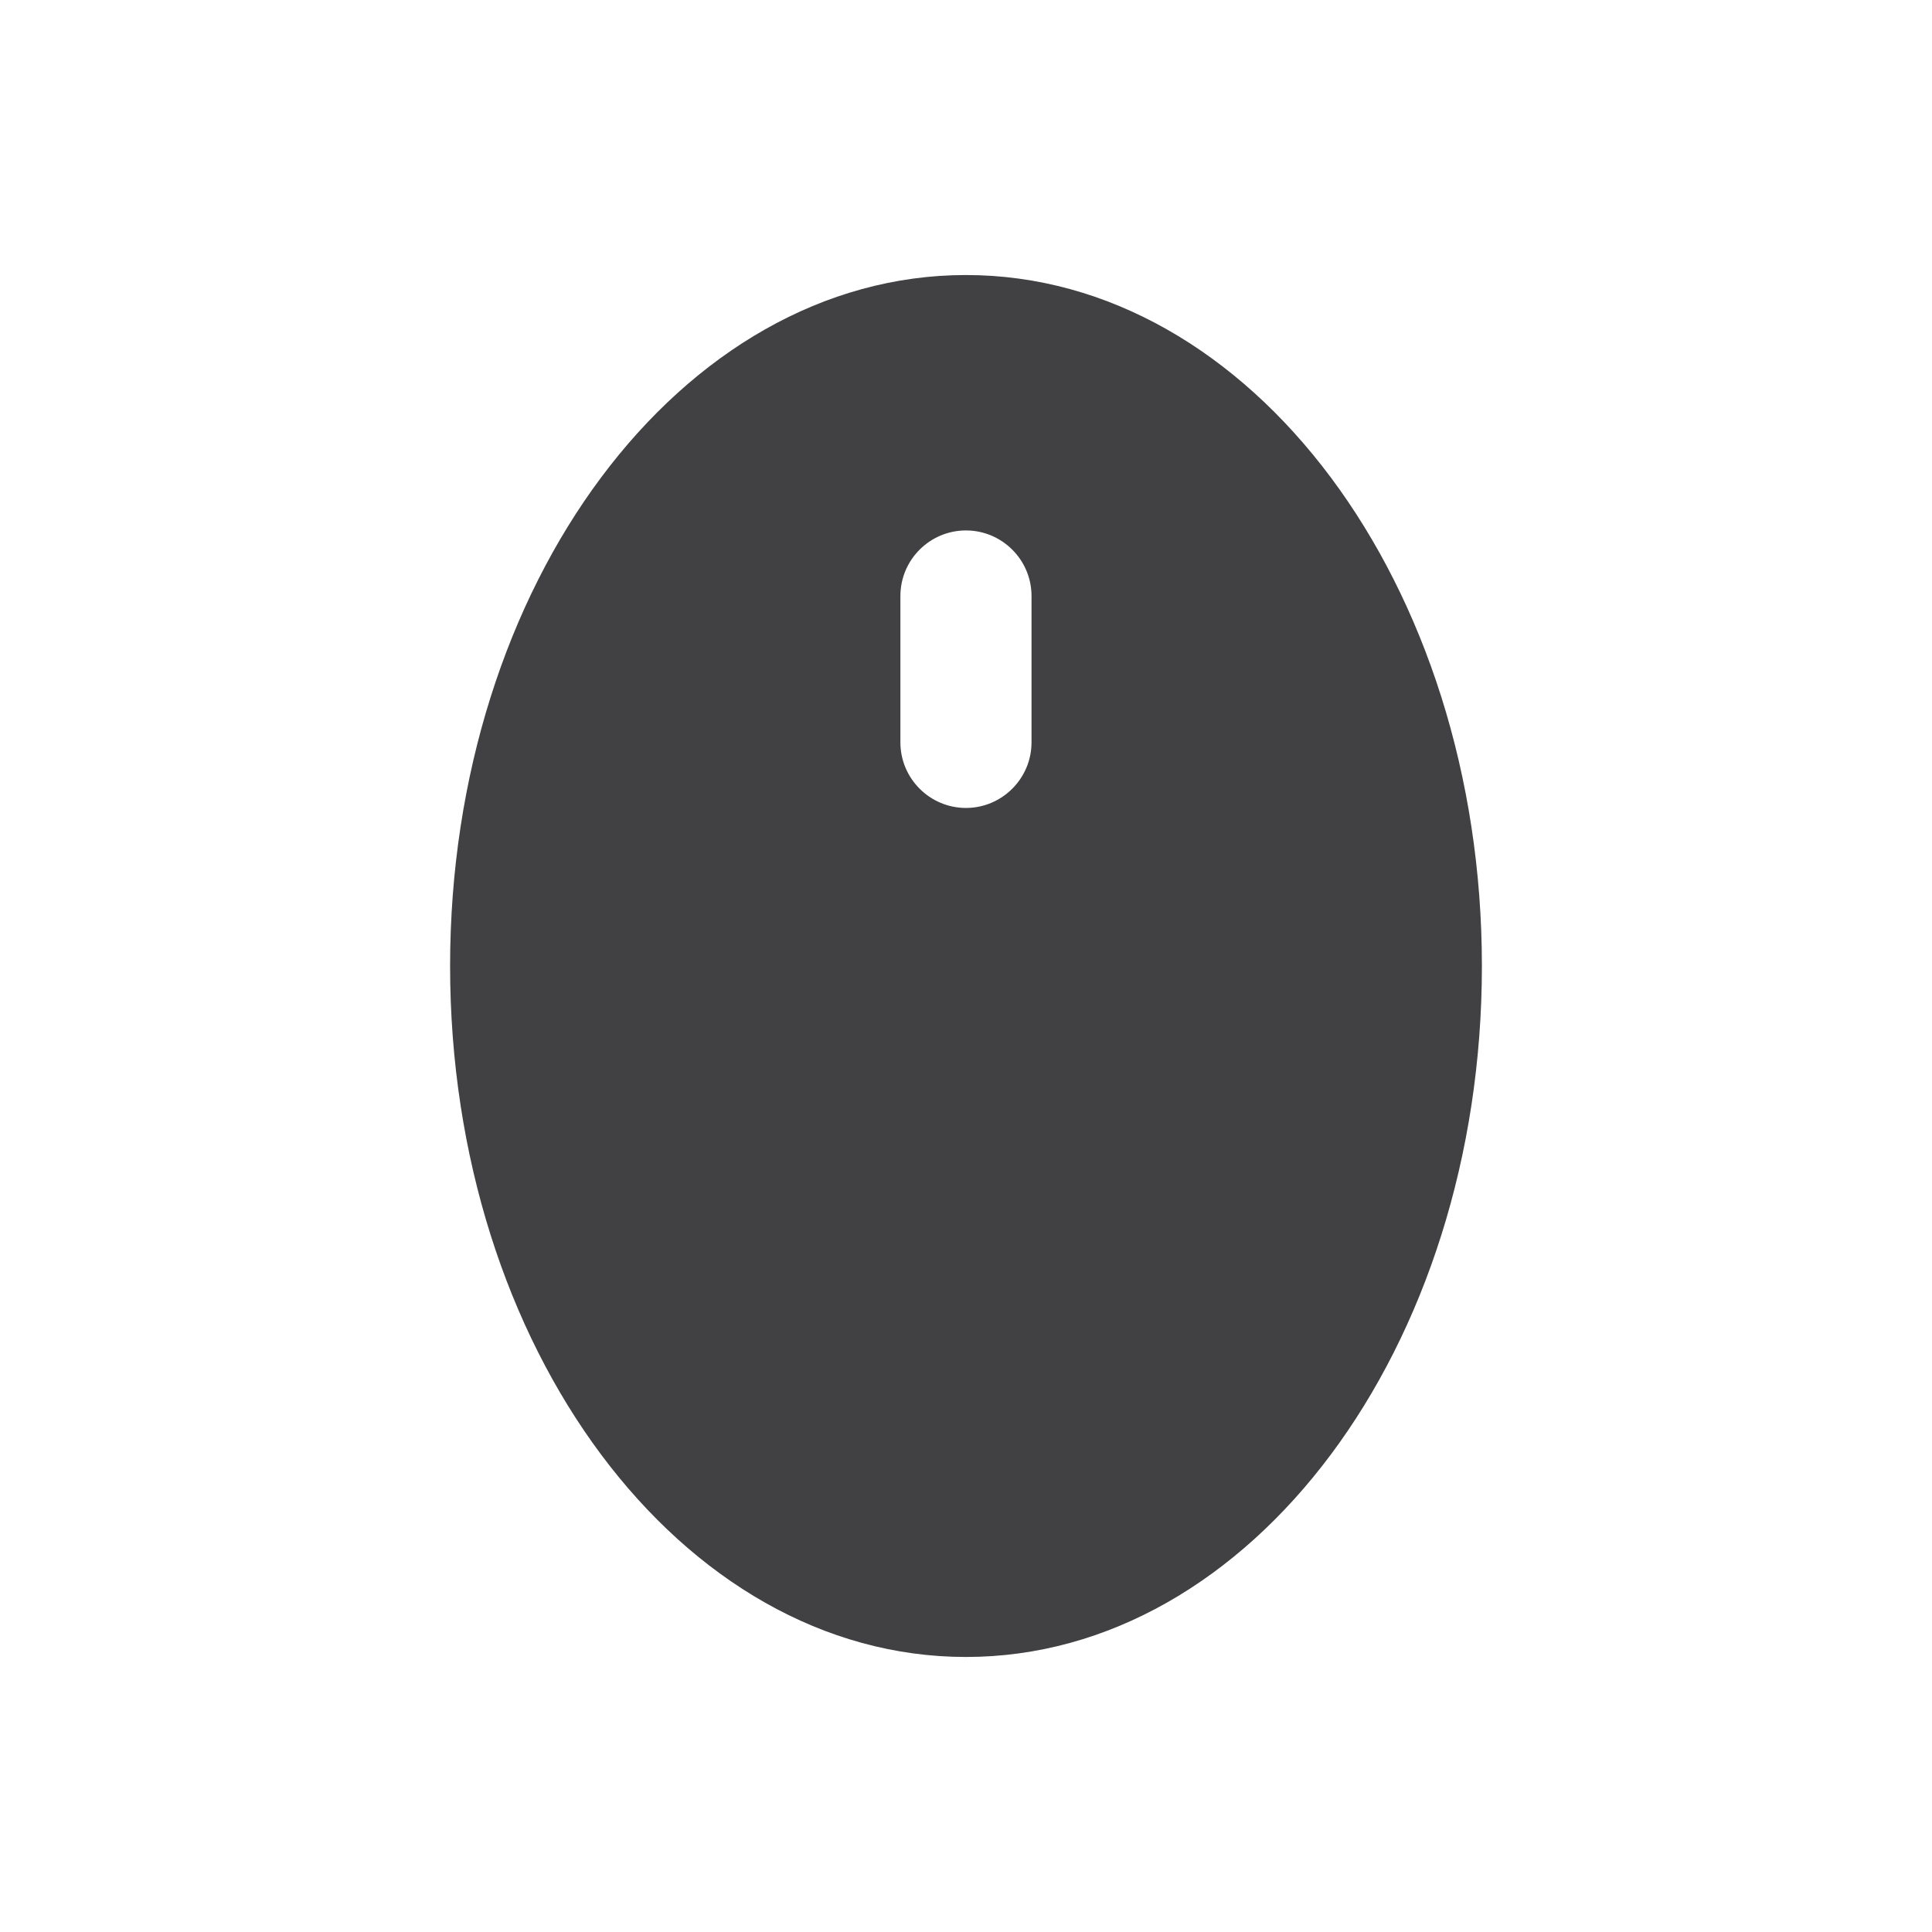 <?xml version="1.0" encoding="utf-8"?>
<!-- Generator: Adobe Illustrator 16.0.0, SVG Export Plug-In . SVG Version: 6.00 Build 0)  -->
<!DOCTYPE svg PUBLIC "-//W3C//DTD SVG 1.1//EN" "http://www.w3.org/Graphics/SVG/1.1/DTD/svg11.dtd">
<svg version="1.1" id="Layer_1" xmlns="http://www.w3.org/2000/svg" xmlns:xlink="http://www.w3.org/1999/xlink" x="0px" y="0px"
	 width="1024px" height="1024px" viewBox="0 0 1024 1024" enable-background="new 0 0 1024 1024" xml:space="preserve">
<path fill="#414042" d="M511.979,145.771c-151.042,0-273.417,163.959-273.417,366.25c0,202.292,122.375,366.209,273.417,366.209
	c151.041,0,273.458-163.917,273.458-366.209C785.438,309.729,663.021,145.771,511.979,145.771z M546.729,393.479
	c0,19.125-15.625,34.75-34.75,34.75c-19.167,0-34.75-15.625-34.75-34.75v-77.584c0-19.166,15.583-34.75,34.75-34.75
	c19.125,0,34.75,15.584,34.75,34.75V393.479z"/>
</svg>
